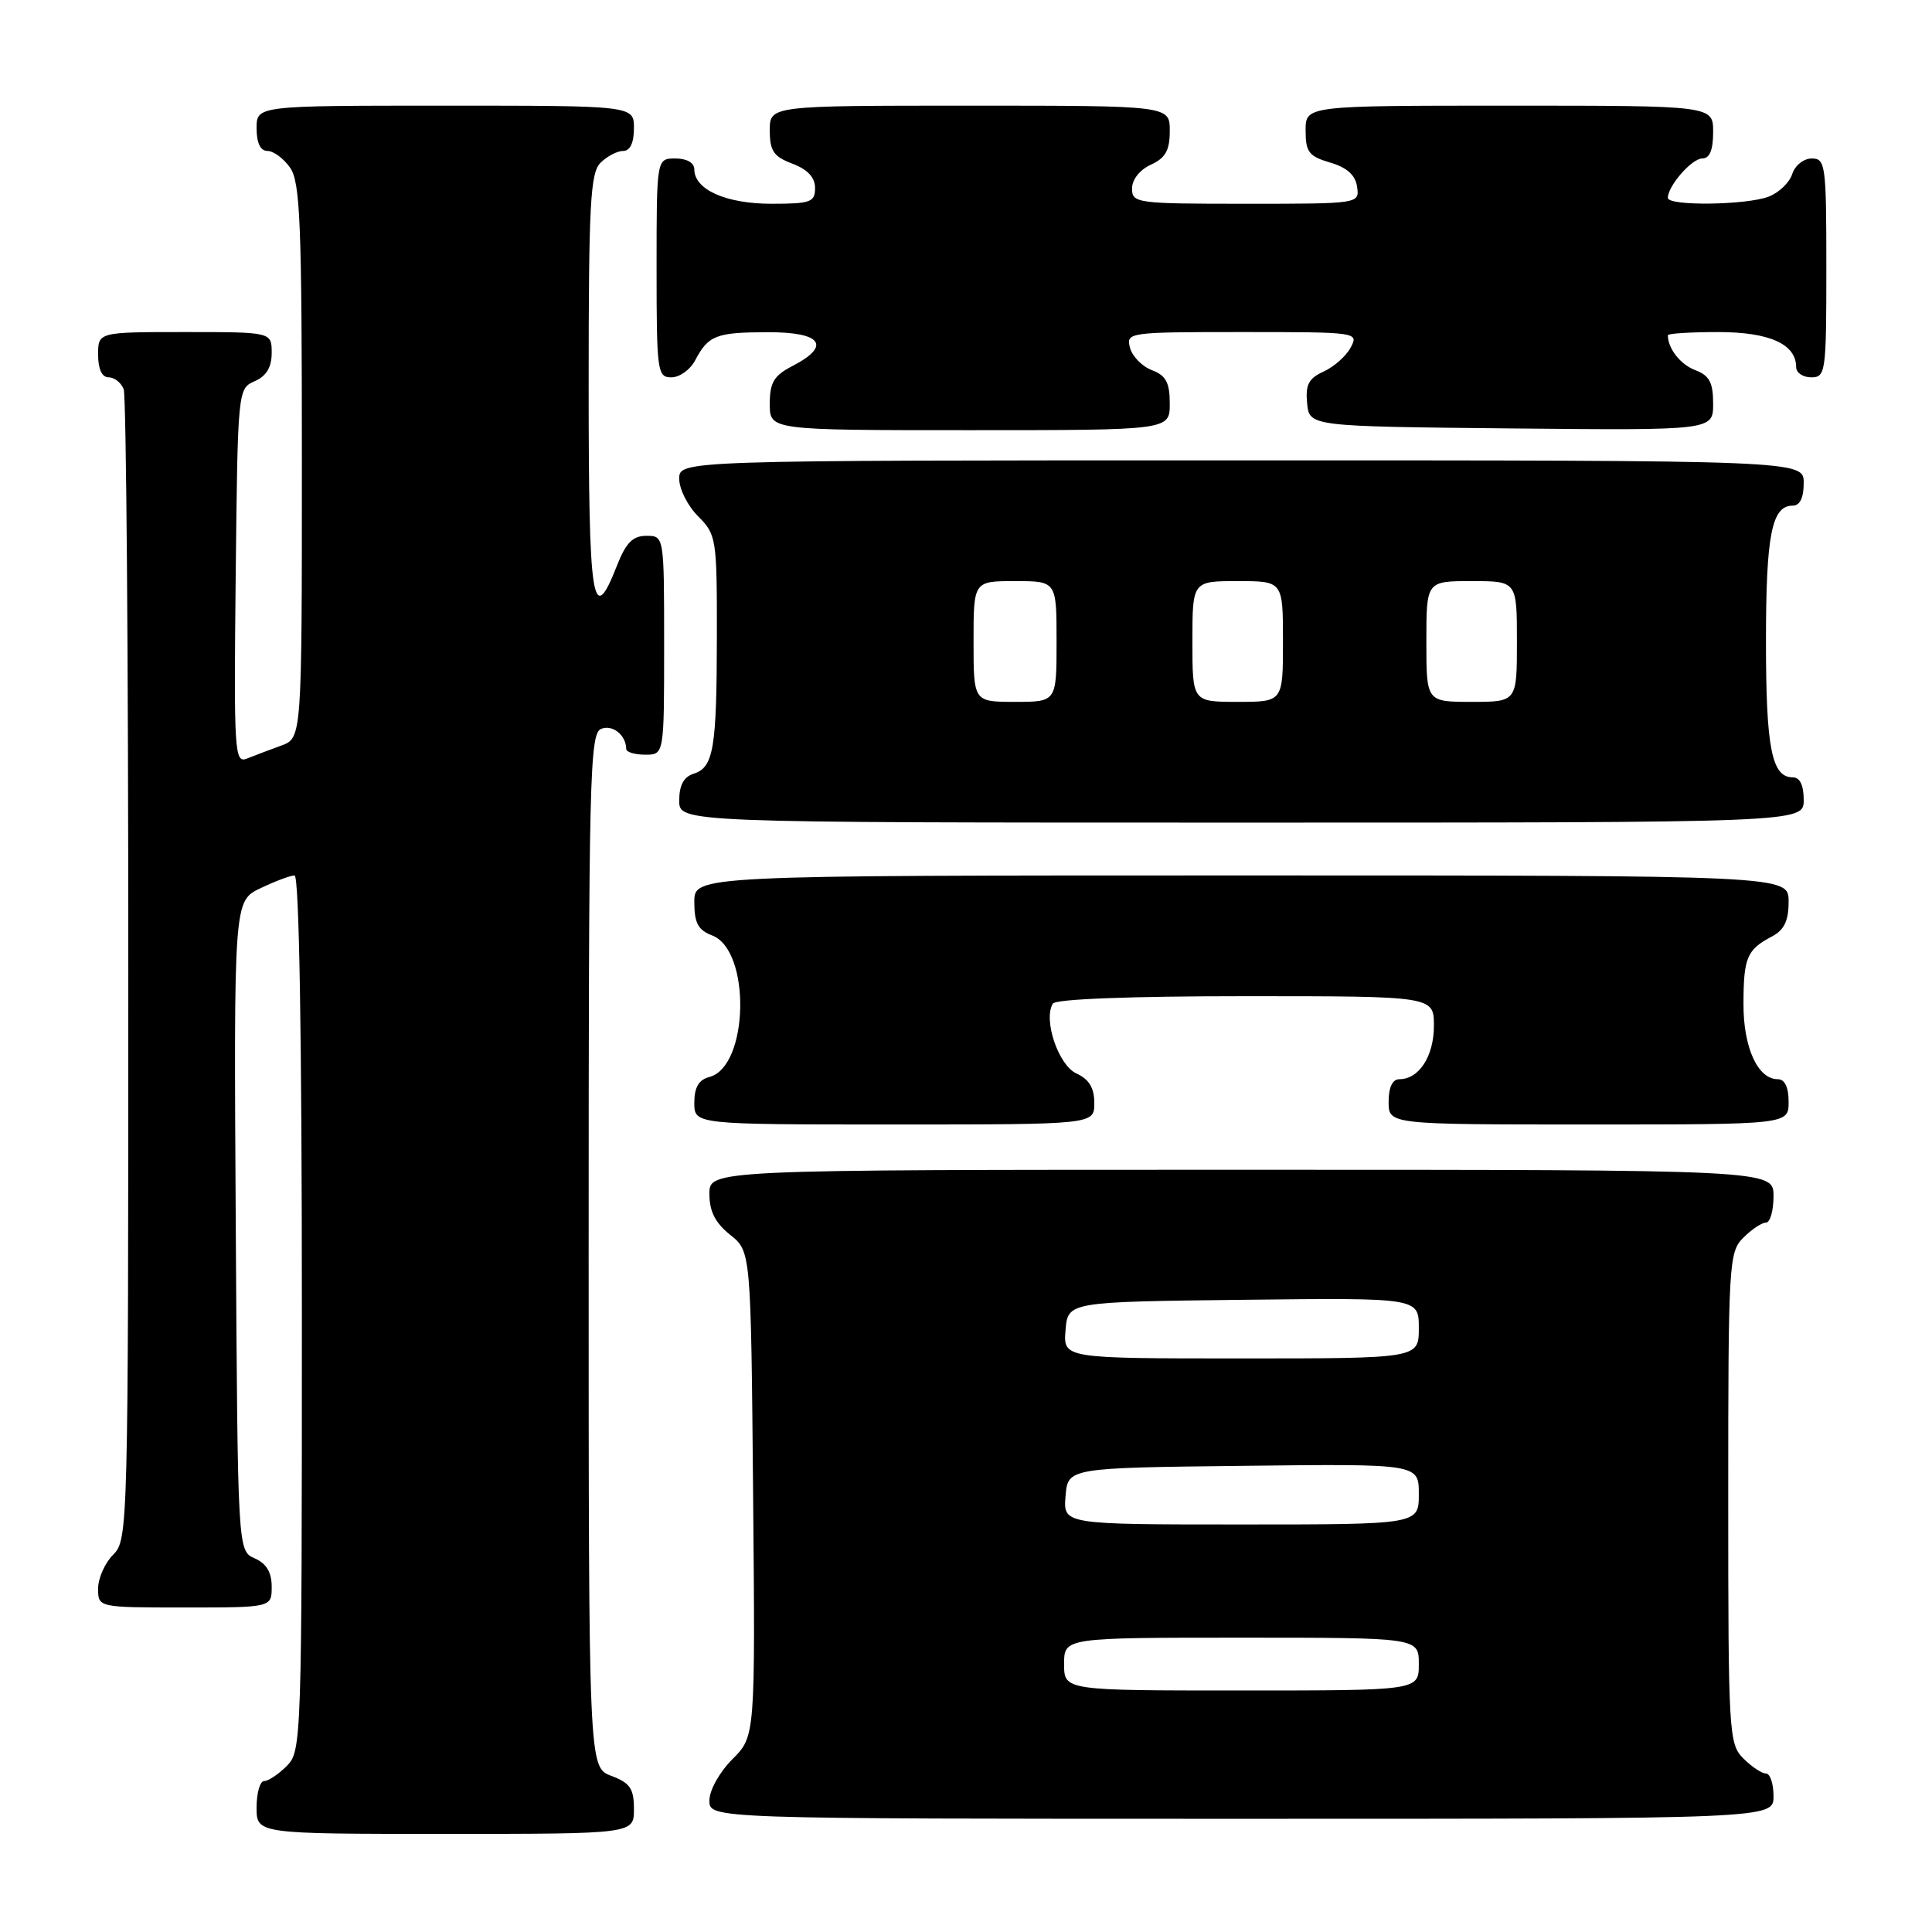 <?xml version="1.0" encoding="UTF-8" standalone="no"?>
<!DOCTYPE svg PUBLIC "-//W3C//DTD SVG 1.1//EN" "http://www.w3.org/Graphics/SVG/1.1/DTD/svg11.dtd" >
<svg xmlns="http://www.w3.org/2000/svg" xmlns:xlink="http://www.w3.org/1999/xlink" version="1.1" viewBox="0 0 256 256">
 <g >
 <path fill="currentColor"
d=" M 84.00 239.72 C 84.00 236.99 83.49 236.25 81.00 235.31 C 78.00 234.17 78.00 234.17 78.00 165.69 C 78.00 102.65 78.13 97.16 79.67 96.57 C 81.20 95.99 82.95 97.40 82.98 99.25 C 82.99 99.66 84.12 100.00 85.50 100.00 C 88.00 100.00 88.00 100.00 88.00 85.50 C 88.00 71.00 88.00 71.00 85.65 71.00 C 83.84 71.00 82.94 71.91 81.73 75.00 C 78.50 83.23 78.00 80.02 78.00 51.07 C 78.00 27.02 78.22 22.92 79.57 21.57 C 80.44 20.71 81.79 20.00 82.57 20.00 C 83.49 20.00 84.00 18.93 84.00 17.00 C 84.00 14.00 84.00 14.00 59.00 14.00 C 34.00 14.00 34.00 14.00 34.00 17.00 C 34.00 18.95 34.51 20.00 35.44 20.00 C 36.24 20.00 37.59 21.00 38.44 22.22 C 39.78 24.14 40.00 29.55 40.00 61.12 C 40.00 97.80 40.00 97.80 37.25 98.80 C 35.74 99.35 33.70 100.12 32.73 100.51 C 31.07 101.19 30.98 99.80 31.23 76.36 C 31.50 51.66 31.51 51.49 33.75 50.51 C 35.30 49.83 36.00 48.67 36.00 46.76 C 36.00 44.00 36.00 44.00 24.50 44.00 C 13.00 44.00 13.00 44.00 13.00 47.00 C 13.00 48.90 13.51 50.00 14.39 50.00 C 15.16 50.00 16.06 50.71 16.39 51.58 C 16.73 52.45 17.00 87.10 17.00 128.58 C 17.00 202.67 16.96 204.04 15.00 206.00 C 13.90 207.10 13.00 209.12 13.00 210.50 C 13.00 213.00 13.00 213.00 24.50 213.00 C 36.00 213.00 36.00 213.00 36.00 210.24 C 36.00 208.33 35.30 207.17 33.75 206.49 C 31.50 205.50 31.50 205.50 31.24 162.44 C 30.98 119.38 30.98 119.38 34.52 117.69 C 36.47 116.76 38.50 116.00 39.03 116.00 C 39.64 116.00 40.00 137.36 40.00 174.00 C 40.00 230.67 39.95 232.05 38.00 234.00 C 36.90 235.10 35.55 236.00 35.00 236.00 C 34.45 236.00 34.00 237.57 34.00 239.50 C 34.00 243.00 34.00 243.00 59.00 243.00 C 84.00 243.00 84.00 243.00 84.00 239.72 Z  M 235.00 238.00 C 235.00 236.35 234.55 235.00 234.00 235.00 C 233.45 235.00 232.10 234.10 231.00 233.00 C 229.08 231.08 229.00 229.67 229.00 198.50 C 229.00 167.33 229.08 165.92 231.00 164.00 C 232.10 162.90 233.45 162.00 234.00 162.00 C 234.55 162.00 235.00 160.43 235.00 158.50 C 235.00 155.00 235.00 155.00 164.50 155.00 C 94.00 155.00 94.00 155.00 94.00 158.21 C 94.00 160.52 94.78 162.04 96.75 163.62 C 99.50 165.81 99.50 165.81 99.79 197.94 C 100.08 230.07 100.08 230.07 97.04 233.11 C 95.33 234.83 94.00 237.21 94.00 238.58 C 94.00 241.00 94.00 241.00 164.50 241.00 C 235.00 241.00 235.00 241.00 235.00 238.00 Z  M 145.00 146.16 C 145.00 144.14 144.31 143.01 142.63 142.24 C 140.24 141.15 138.20 135.10 139.51 132.98 C 139.88 132.38 149.80 132.00 165.06 132.00 C 190.00 132.00 190.00 132.00 190.00 135.93 C 190.00 139.95 188.03 143.00 185.43 143.00 C 184.51 143.00 184.00 144.07 184.00 146.00 C 184.00 149.00 184.00 149.00 210.50 149.00 C 237.00 149.00 237.00 149.00 237.00 146.00 C 237.00 144.05 236.49 143.00 235.56 143.00 C 232.91 143.00 231.00 138.80 231.02 133.03 C 231.03 126.90 231.47 125.84 234.75 124.11 C 236.42 123.23 237.00 122.04 237.00 119.46 C 237.00 116.00 237.00 116.00 164.50 116.00 C 92.00 116.00 92.00 116.00 92.00 119.52 C 92.00 122.31 92.50 123.24 94.36 123.95 C 99.54 125.92 99.23 141.34 93.99 142.71 C 92.58 143.08 92.00 144.08 92.00 146.12 C 92.00 149.00 92.00 149.00 118.50 149.00 C 145.00 149.00 145.00 149.00 145.00 146.16 Z  M 239.00 106.00 C 239.00 104.03 238.50 103.00 237.54 103.00 C 234.76 103.00 234.00 99.12 234.00 85.00 C 234.00 70.88 234.76 67.00 237.54 67.00 C 238.50 67.00 239.00 65.97 239.00 64.00 C 239.00 61.00 239.00 61.00 164.50 61.00 C 90.00 61.00 90.00 61.00 90.00 63.45 C 90.00 64.80 91.12 67.03 92.50 68.41 C 94.92 70.83 95.00 71.35 94.99 84.20 C 94.97 99.26 94.56 101.69 91.89 102.53 C 90.60 102.94 90.00 104.07 90.00 106.07 C 90.00 109.00 90.00 109.00 164.50 109.00 C 239.00 109.00 239.00 109.00 239.00 106.00 Z  M 155.00 53.48 C 155.00 50.69 154.50 49.76 152.64 49.05 C 151.34 48.56 150.03 47.22 149.73 46.08 C 149.20 44.04 149.49 44.00 164.63 44.00 C 179.88 44.00 180.06 44.02 178.97 46.05 C 178.37 47.18 176.76 48.61 175.39 49.23 C 173.40 50.14 172.96 50.98 173.20 53.43 C 173.50 56.50 173.50 56.50 200.25 56.77 C 227.00 57.03 227.00 57.03 227.00 53.49 C 227.00 50.69 226.51 49.76 224.64 49.05 C 222.66 48.30 221.00 46.18 221.00 44.42 C 221.00 44.19 224.00 44.00 227.67 44.00 C 234.46 44.00 238.00 45.59 238.00 48.65 C 238.00 49.39 238.90 50.00 240.00 50.00 C 241.91 50.00 242.00 49.33 242.00 35.50 C 242.00 21.84 241.89 21.00 240.07 21.00 C 239.00 21.00 237.84 21.92 237.48 23.06 C 237.12 24.19 235.71 25.54 234.35 26.06 C 231.37 27.19 221.00 27.32 221.00 26.22 C 221.00 24.63 224.17 21.00 225.56 21.00 C 226.54 21.00 227.00 19.88 227.00 17.50 C 227.00 14.00 227.00 14.00 200.00 14.00 C 173.00 14.00 173.00 14.00 173.00 17.29 C 173.00 20.15 173.43 20.71 176.25 21.54 C 178.49 22.20 179.60 23.20 179.82 24.75 C 180.14 27.00 180.13 27.00 165.07 27.00 C 150.61 27.00 150.00 26.92 150.00 24.98 C 150.00 23.79 151.03 22.49 152.50 21.82 C 154.44 20.93 155.00 19.93 155.00 17.34 C 155.00 14.00 155.00 14.00 128.50 14.00 C 102.00 14.00 102.00 14.00 102.00 17.28 C 102.00 20.01 102.51 20.75 105.00 21.69 C 107.01 22.45 108.00 23.51 108.00 24.91 C 108.00 26.79 107.41 27.00 102.22 27.00 C 96.21 27.00 92.00 25.13 92.00 22.44 C 92.00 21.57 91.01 21.00 89.50 21.00 C 87.00 21.00 87.00 21.00 87.00 35.50 C 87.00 49.25 87.10 50.00 88.96 50.00 C 90.05 50.00 91.46 48.99 92.11 47.75 C 93.86 44.43 94.88 44.03 101.75 44.02 C 108.88 44.00 110.20 45.81 105.00 48.50 C 102.54 49.77 102.00 50.68 102.00 53.53 C 102.00 57.00 102.00 57.00 128.50 57.00 C 155.00 57.00 155.00 57.00 155.00 53.48 Z  M 141.00 220.50 C 141.00 217.00 141.00 217.00 164.50 217.00 C 188.00 217.00 188.00 217.00 188.00 220.50 C 188.00 224.00 188.00 224.00 164.50 224.00 C 141.00 224.00 141.00 224.00 141.00 220.50 Z  M 141.19 198.25 C 141.50 194.50 141.50 194.50 164.75 194.23 C 188.00 193.96 188.00 193.96 188.00 197.98 C 188.00 202.00 188.00 202.00 164.44 202.00 C 140.88 202.00 140.88 202.00 141.19 198.25 Z  M 141.19 176.25 C 141.50 172.50 141.50 172.50 164.75 172.23 C 188.00 171.96 188.00 171.96 188.00 175.98 C 188.00 180.00 188.00 180.00 164.44 180.00 C 140.88 180.00 140.88 180.00 141.19 176.25 Z  M 129.00 85.00 C 129.00 77.00 129.00 77.00 134.50 77.00 C 140.00 77.00 140.00 77.00 140.00 85.00 C 140.00 93.00 140.00 93.00 134.50 93.00 C 129.00 93.00 129.00 93.00 129.00 85.00 Z  M 158.00 85.00 C 158.00 77.00 158.00 77.00 164.00 77.00 C 170.00 77.00 170.00 77.00 170.00 85.00 C 170.00 93.00 170.00 93.00 164.00 93.00 C 158.00 93.00 158.00 93.00 158.00 85.00 Z  M 189.00 85.00 C 189.00 77.00 189.00 77.00 195.00 77.00 C 201.00 77.00 201.00 77.00 201.00 85.00 C 201.00 93.00 201.00 93.00 195.00 93.00 C 189.00 93.00 189.00 93.00 189.00 85.00 Z "/>
</g>
</svg>
